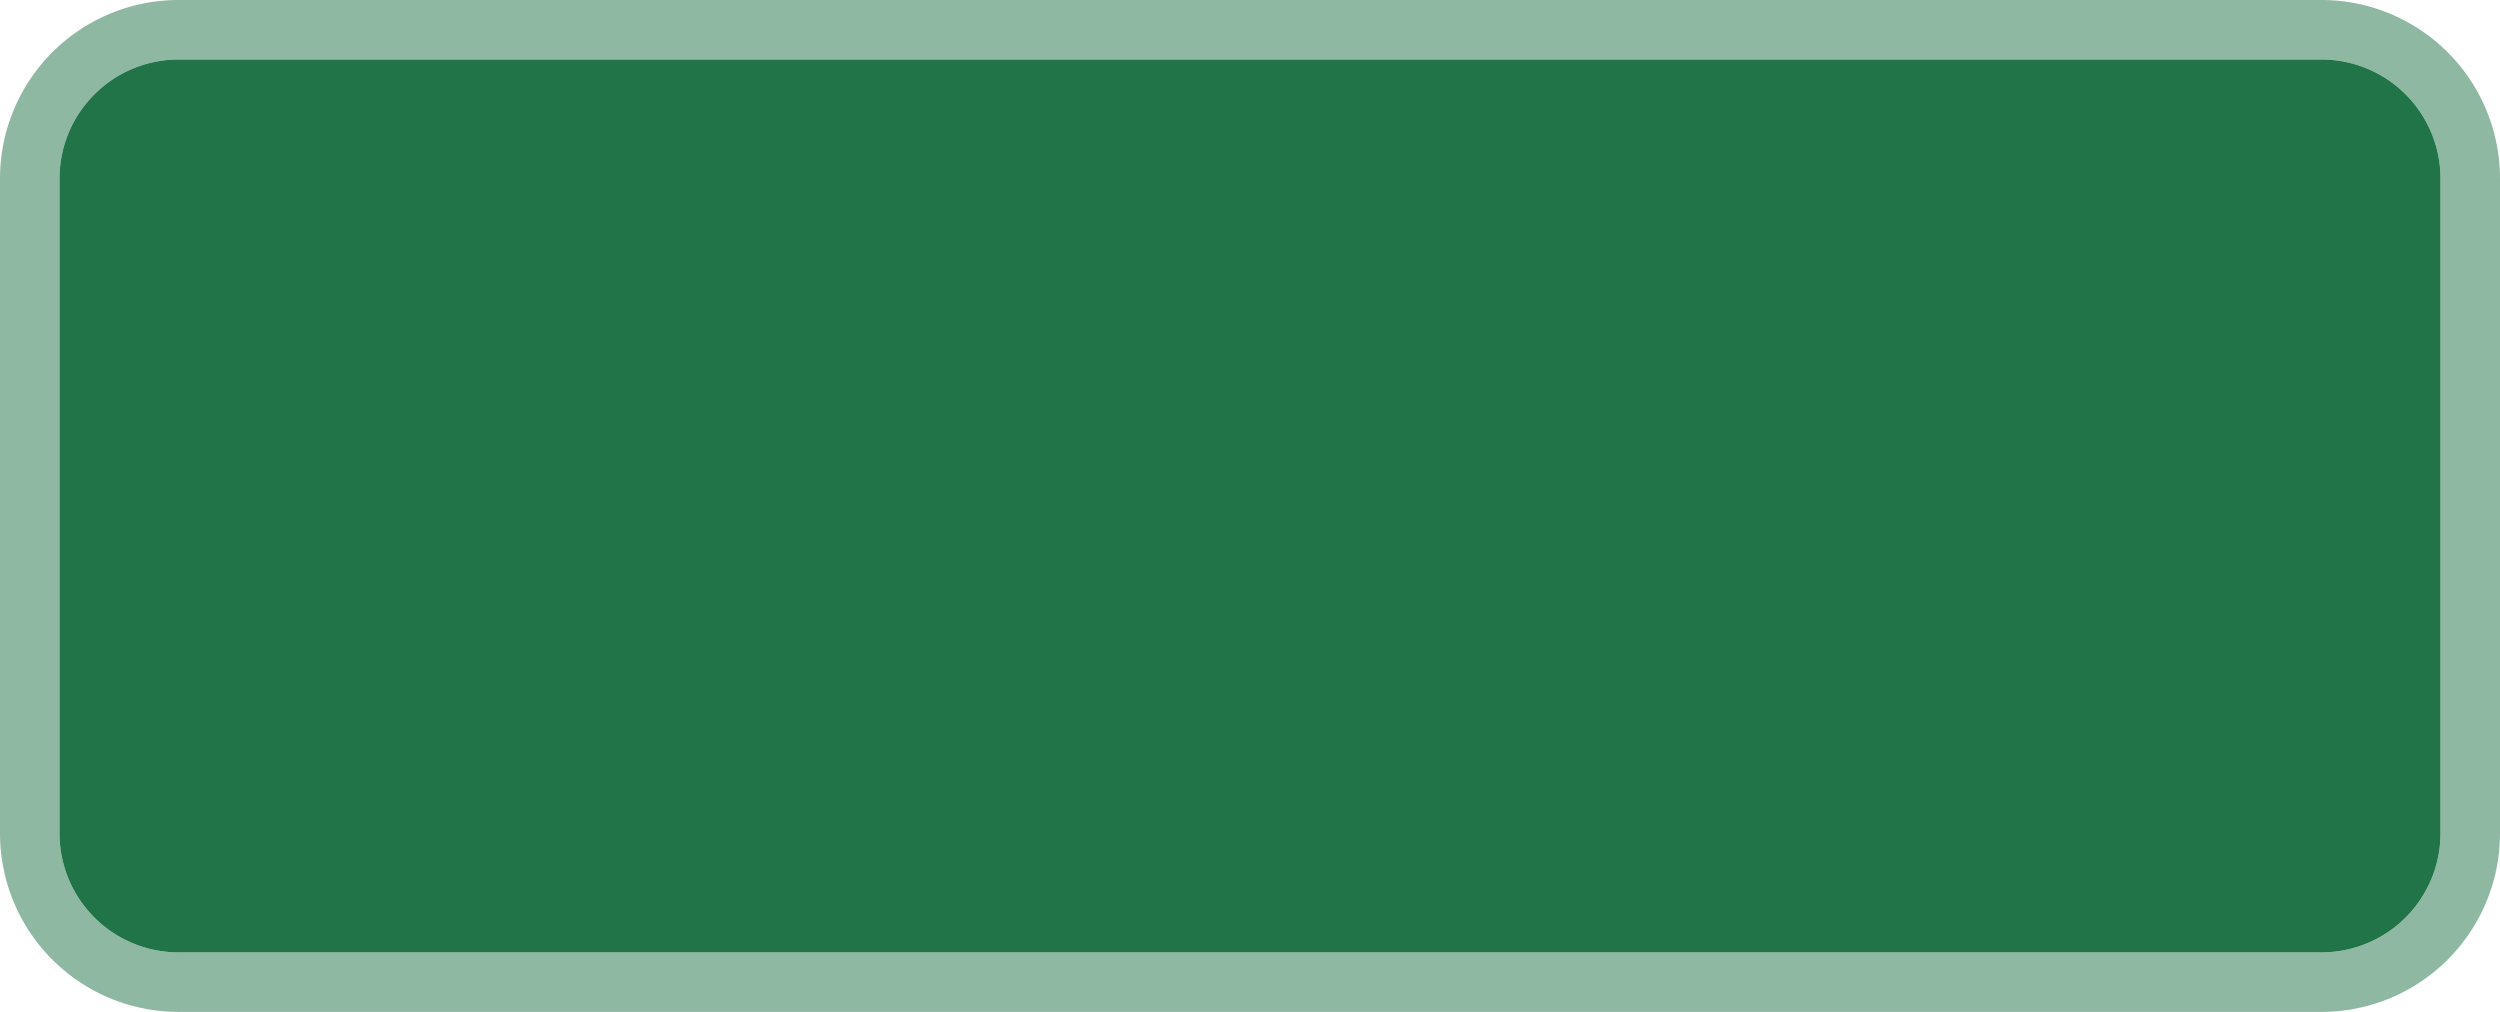 ﻿<?xml version="1.0" encoding="utf-8"?>
<svg version="1.1" xmlns:xlink="http://www.w3.org/1999/xlink" width="42px" height="17px" xmlns="http://www.w3.org/2000/svg">
  <g>
    <path d="M 1 3  A 2 2 0 0 1 3 1 L 39 1  A 2 2 0 0 1 41 3 L 41 14  A 2 2 0 0 1 39 16 L 3 16  A 2 2 0 0 1 1 14 L 1 3  Z " fill-rule="nonzero" fill="#217348" stroke="none" />
    <path d="M 0.5 3  A 2.5 2.5 0 0 1 3 0.5 L 39 0.5  A 2.5 2.5 0 0 1 41.5 3 L 41.5 14  A 2.5 2.5 0 0 1 39 16.5 L 3 16.5  A 2.5 2.5 0 0 1 0.5 14 L 0.5 3  Z " stroke-width="1" stroke="#217348" fill="none" stroke-opacity="0.502" />
  </g>
</svg>